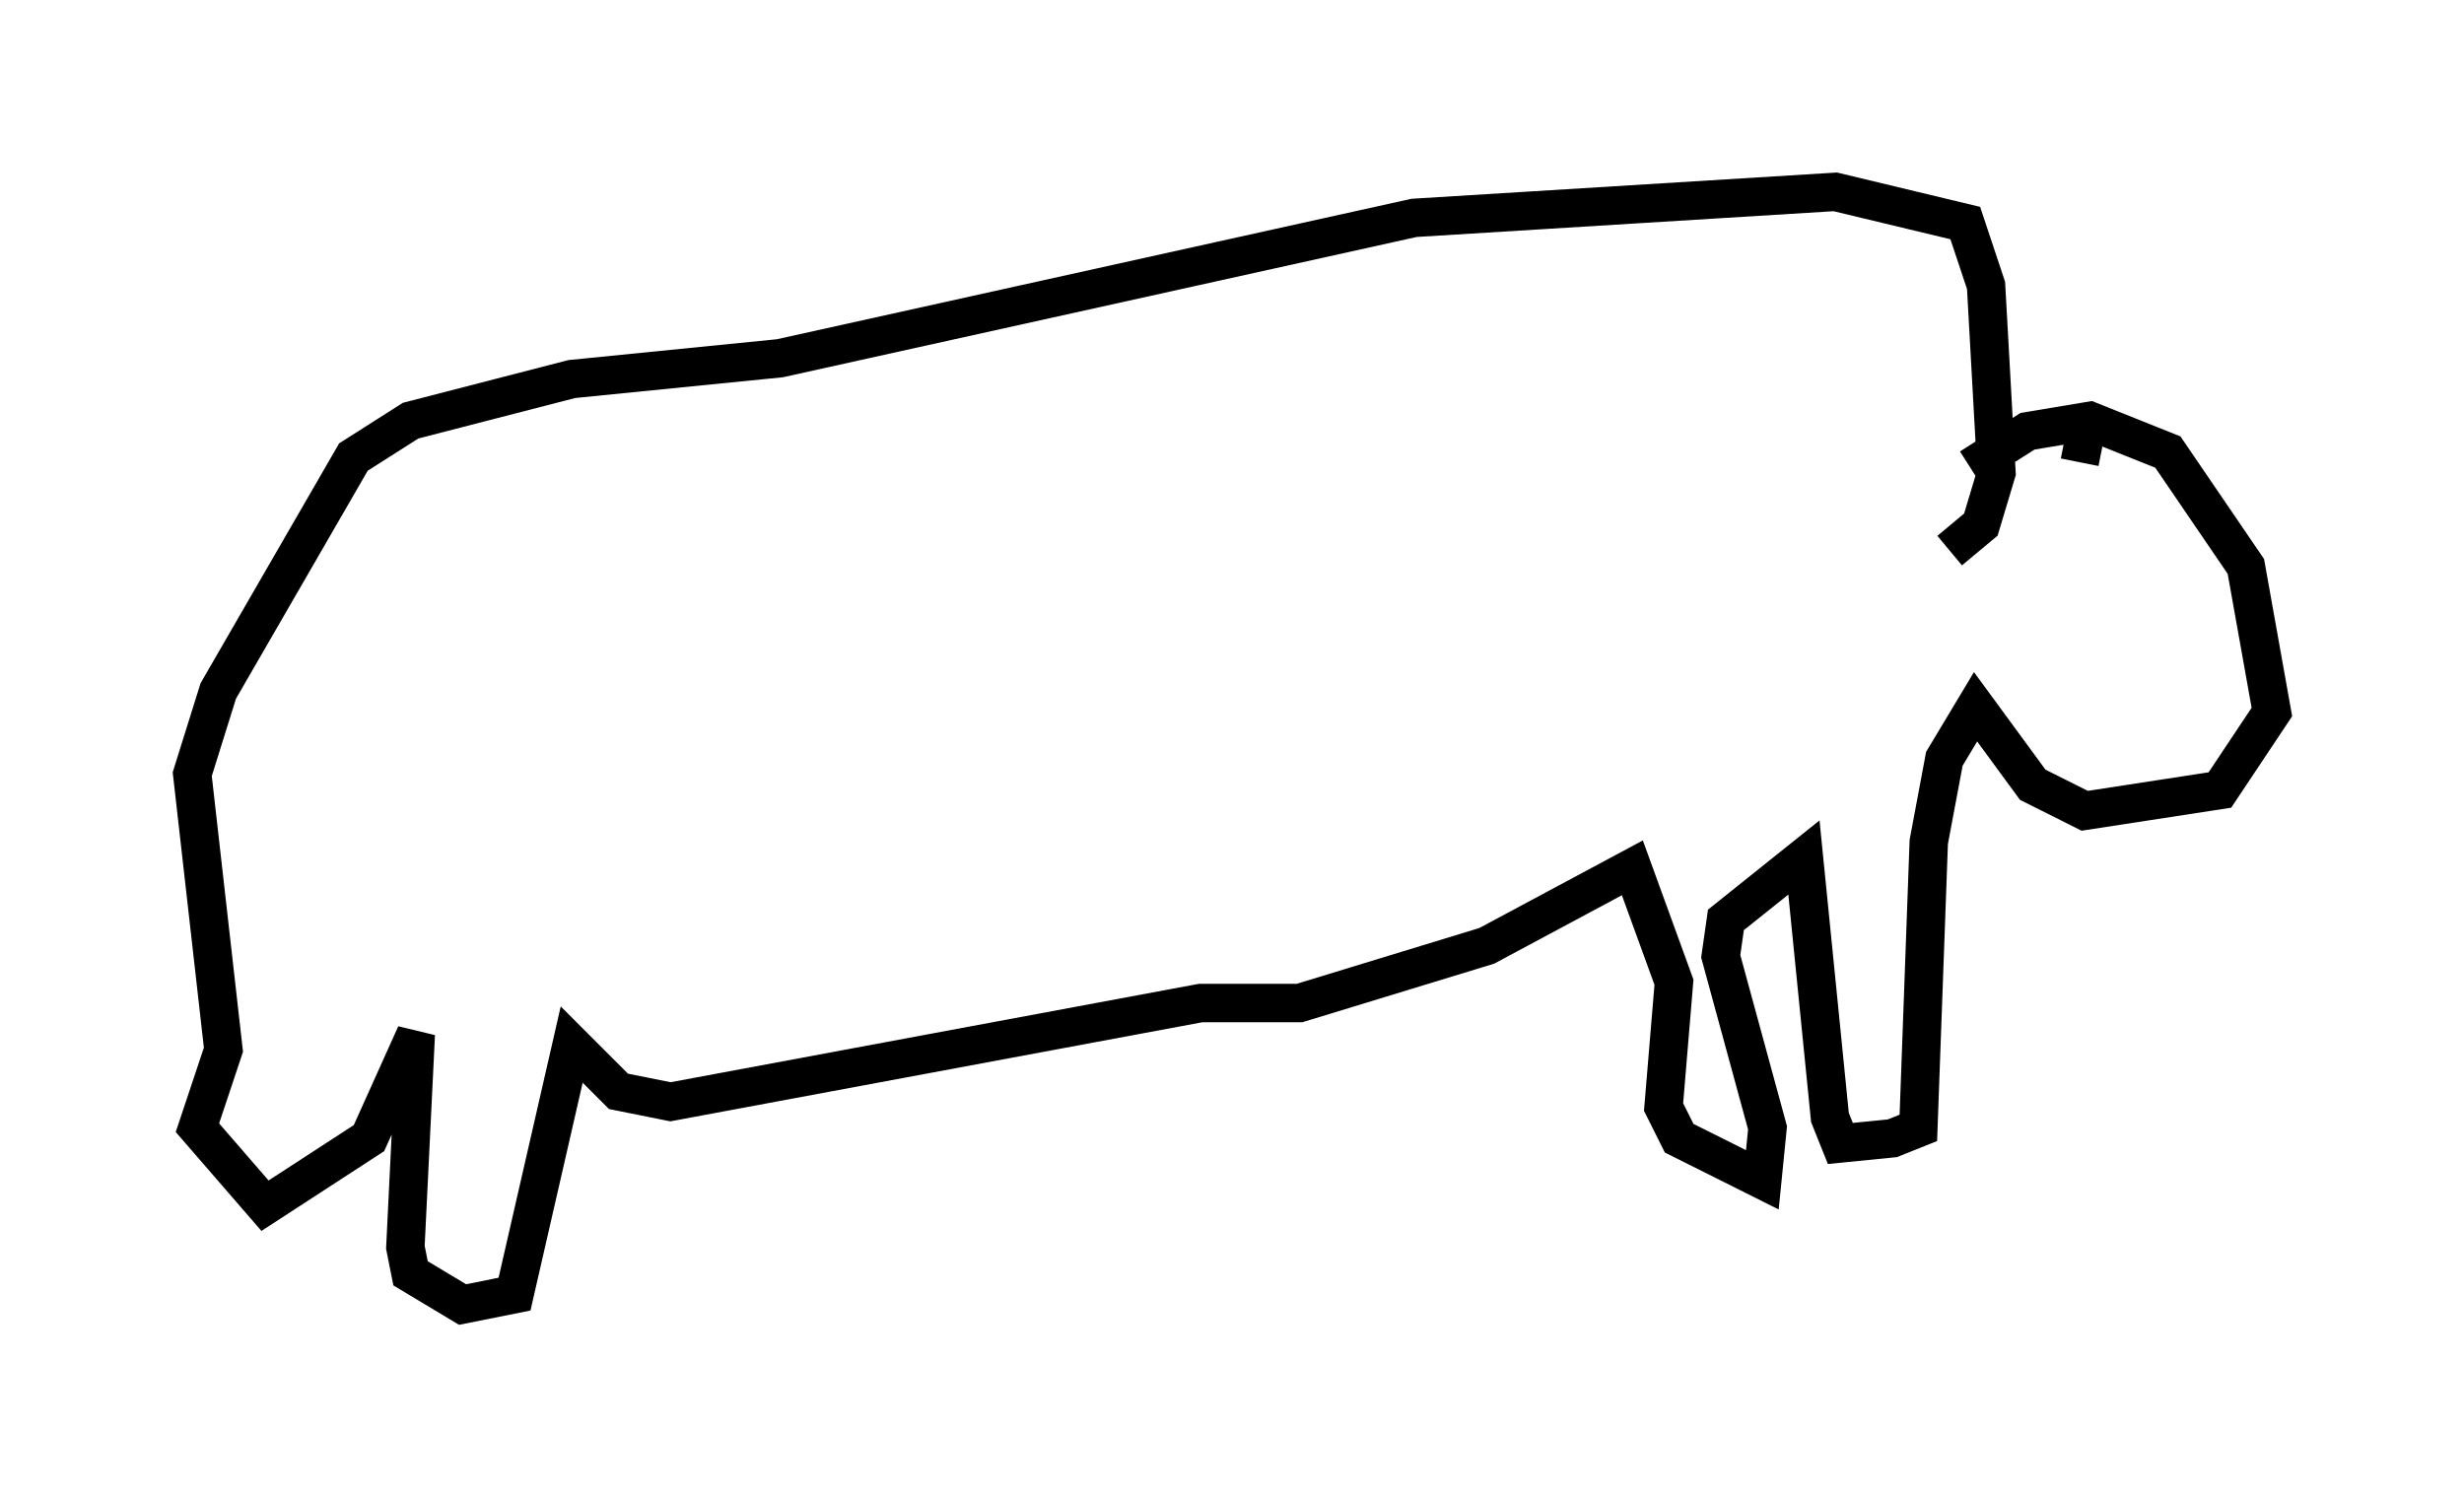 <?xml version="1.0" encoding="utf-8" ?>
<svg baseProfile="full" height="38.958" version="1.1" width="64.127" xmlns="http://www.w3.org/2000/svg" xmlns:ev="http://www.w3.org/2001/xml-events" xmlns:xlink="http://www.w3.org/1999/xlink"><defs /><rect fill="white" height="38.958" width="64.127" x="0" y="0" /><path d="M50.872, 13.525 m0.406, -1.353 l1.488, -0.947 1.624, -0.271 l2.03, 0.812 2.03, 2.977 l0.677, 3.789 -1.353, 2.03 l-3.518, 0.541 -1.353, -0.677 l-1.488, -2.03 -0.812, 1.353 l-0.406, 2.165 -0.271, 7.442 l-0.677, 0.271 -1.353, 0.135 l-0.271, -0.677 -0.677, -6.766 l-2.03, 1.624 -0.135, 0.947 l1.218, 4.465 -0.135, 1.353 l-2.165, -1.083 -0.406, -0.812 l0.271, -3.248 -1.083, -2.977 l-3.789, 2.03 -4.871, 1.488 l-2.571, 0.0 -13.802, 2.571 l-1.353, -0.271 -1.218, -1.218 l-1.488, 6.495 -1.353, 0.271 l-1.353, -0.812 -0.135, -0.677 l0.271, -5.548 -1.218, 2.706 l-2.706, 1.759 -1.759, -2.03 l0.677, -2.03 -0.812, -7.172 l0.677, -2.165 3.518, -6.089 l1.488, -0.947 4.195, -1.083 l5.413, -0.541 16.509, -3.654 l10.961, -0.677 3.383, 0.812 l0.541, 1.624 0.271, 4.871 l-0.406, 1.353 -0.812, 0.677 m3.383, -2.3 l0.135, -0.677 " fill="none" stroke="black" stroke-width="1" /></svg>